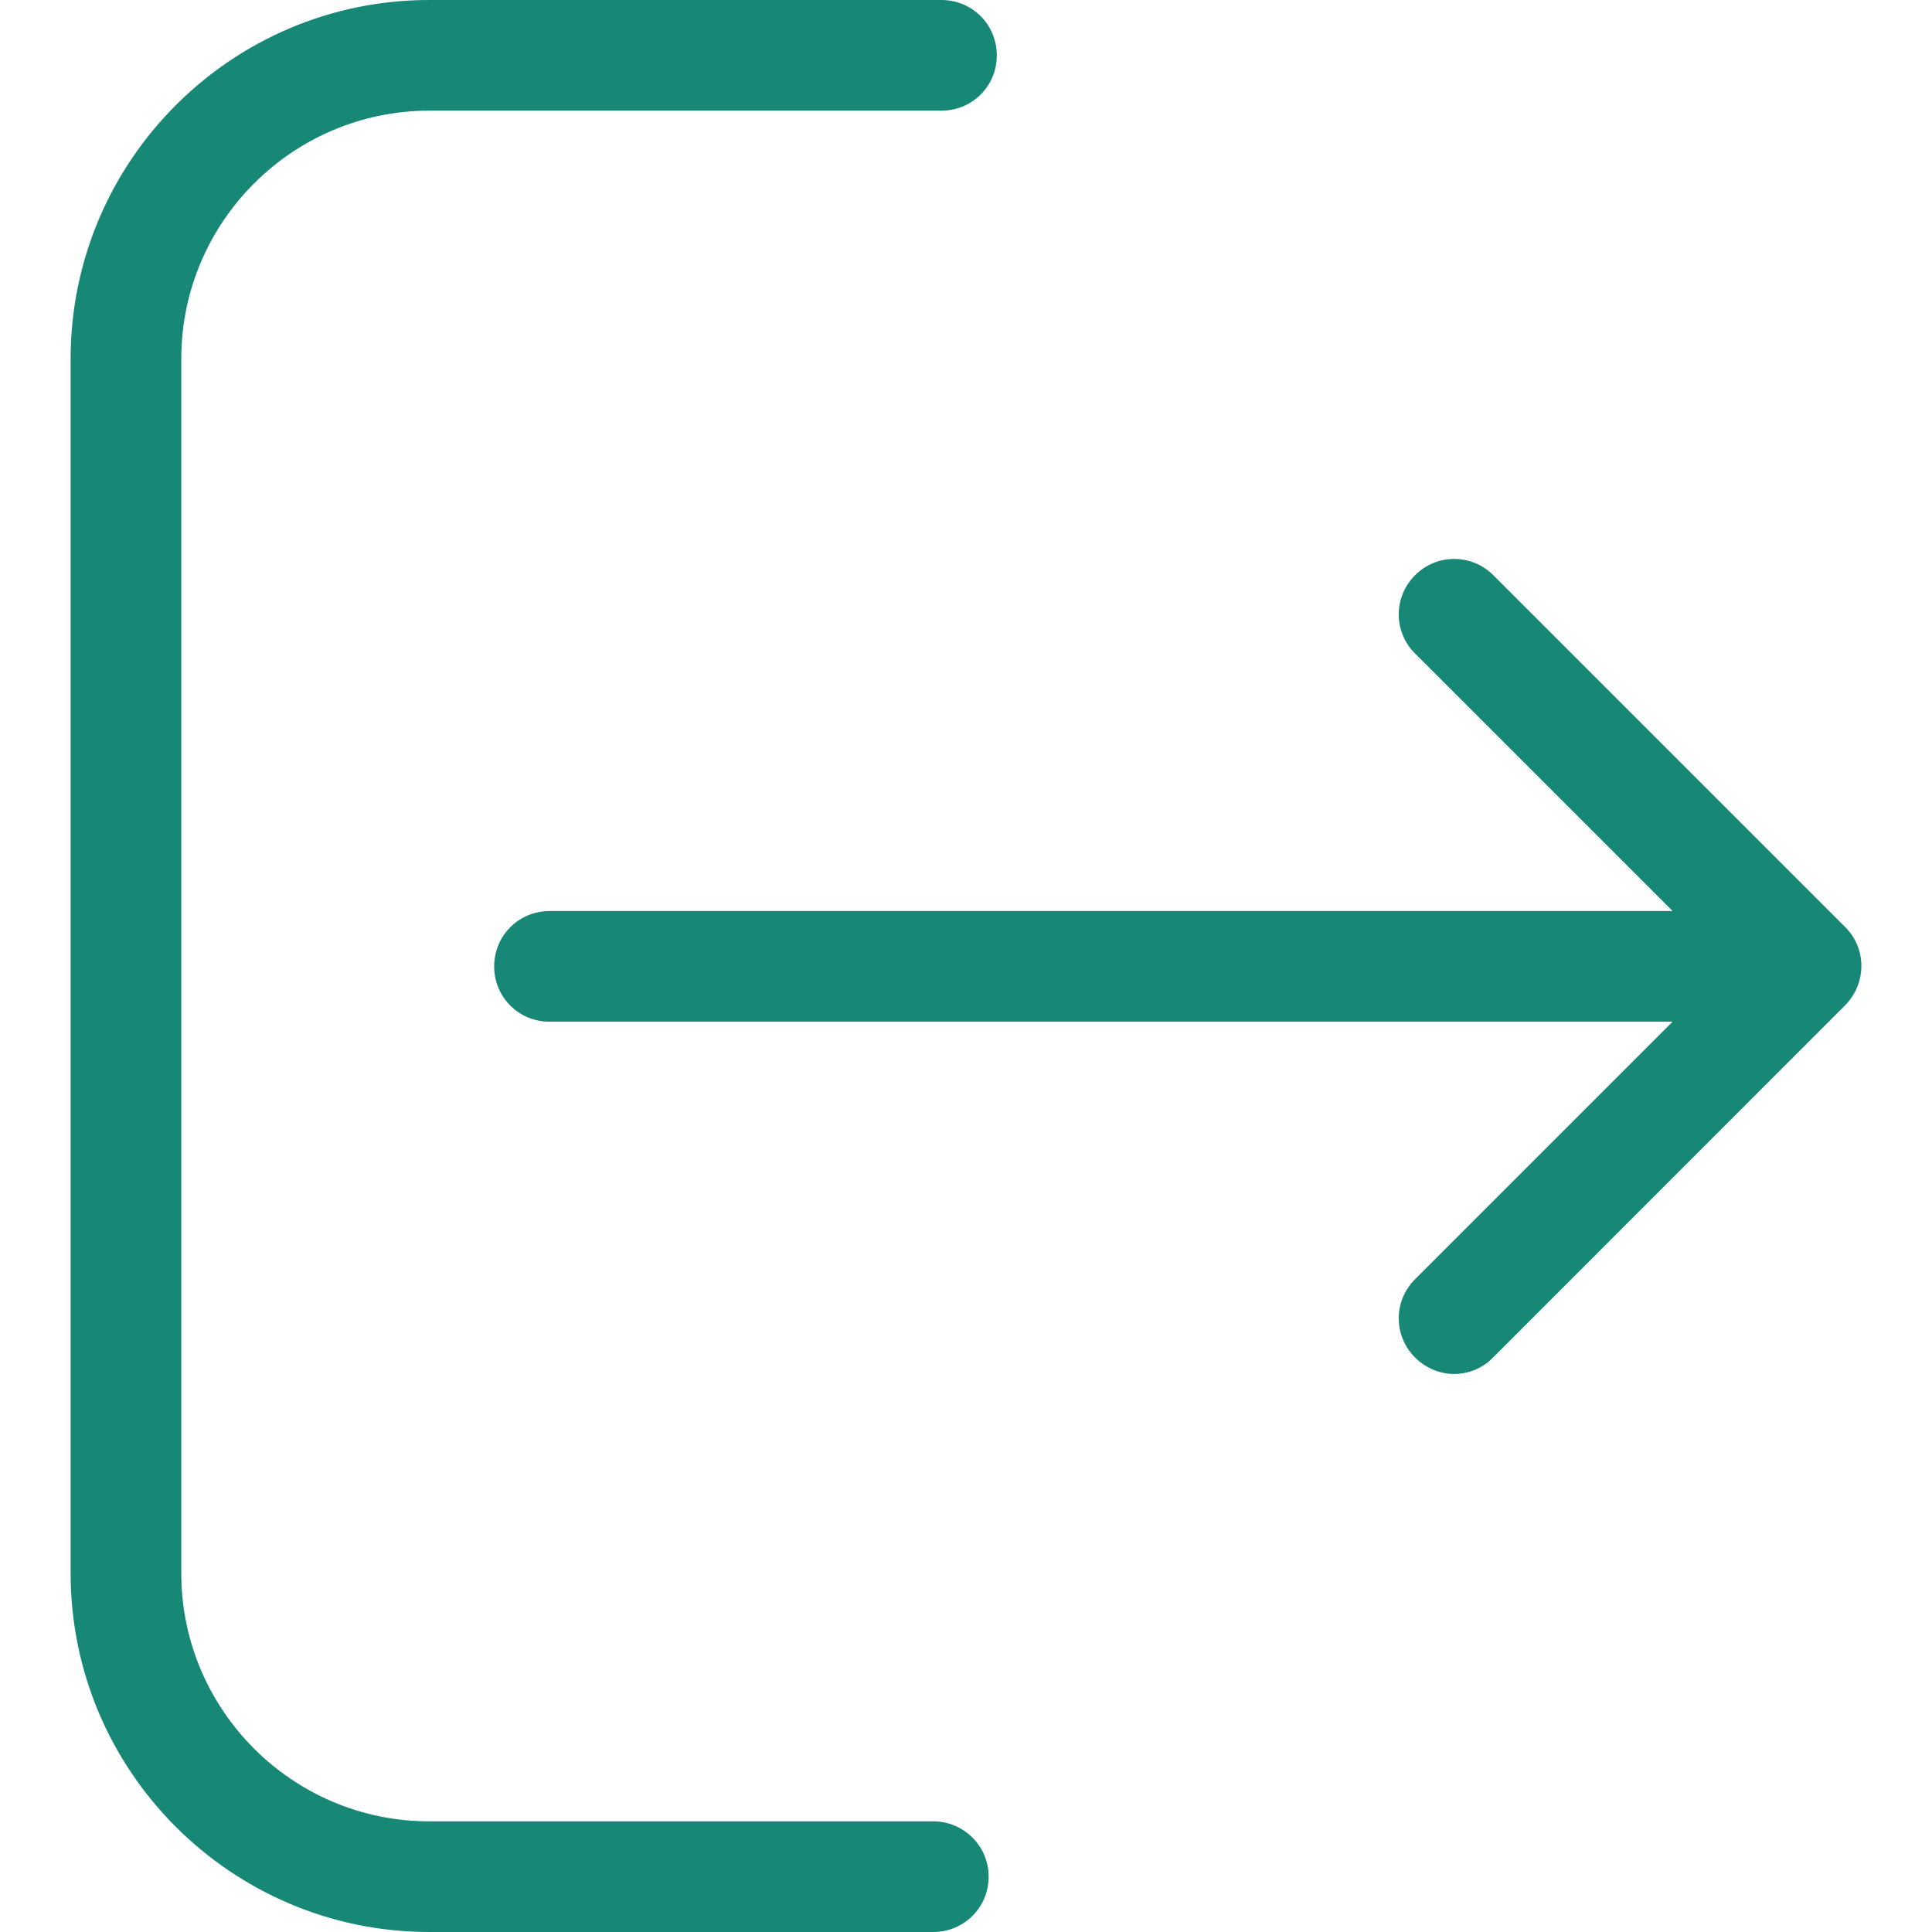 <svg width="18" height="18" viewBox="0 0 18 18" fill="none" xmlns="http://www.w3.org/2000/svg">
<path d="M8.695 16.969H4C2.724 16.969 1.689 15.93 1.689 14.658V3.343C1.689 2.067 2.728 1.031 4 1.031H8.771C9.058 1.031 9.287 0.802 9.287 0.516C9.287 0.229 9.058 0 8.771 0H4C2.155 0 0.658 1.501 0.658 3.343V14.658C0.658 16.503 2.159 18 4 18H8.695C8.982 18 9.211 17.771 9.211 17.484C9.211 17.198 8.978 16.969 8.695 16.969Z" fill="#178776"/>
<path d="M17.191 8.637L13.913 5.359C13.711 5.157 13.386 5.157 13.184 5.359C12.981 5.562 12.981 5.887 13.184 6.089L15.583 8.488H5.12C4.833 8.488 4.604 8.717 4.604 9.004C4.604 9.29 4.833 9.519 5.12 9.519H15.583L13.184 11.918C12.981 12.121 12.981 12.445 13.184 12.648C13.283 12.747 13.417 12.801 13.547 12.801C13.677 12.801 13.81 12.751 13.91 12.648L17.187 9.37C17.393 9.164 17.393 8.836 17.191 8.637Z" fill="#178776"/>
</svg>
